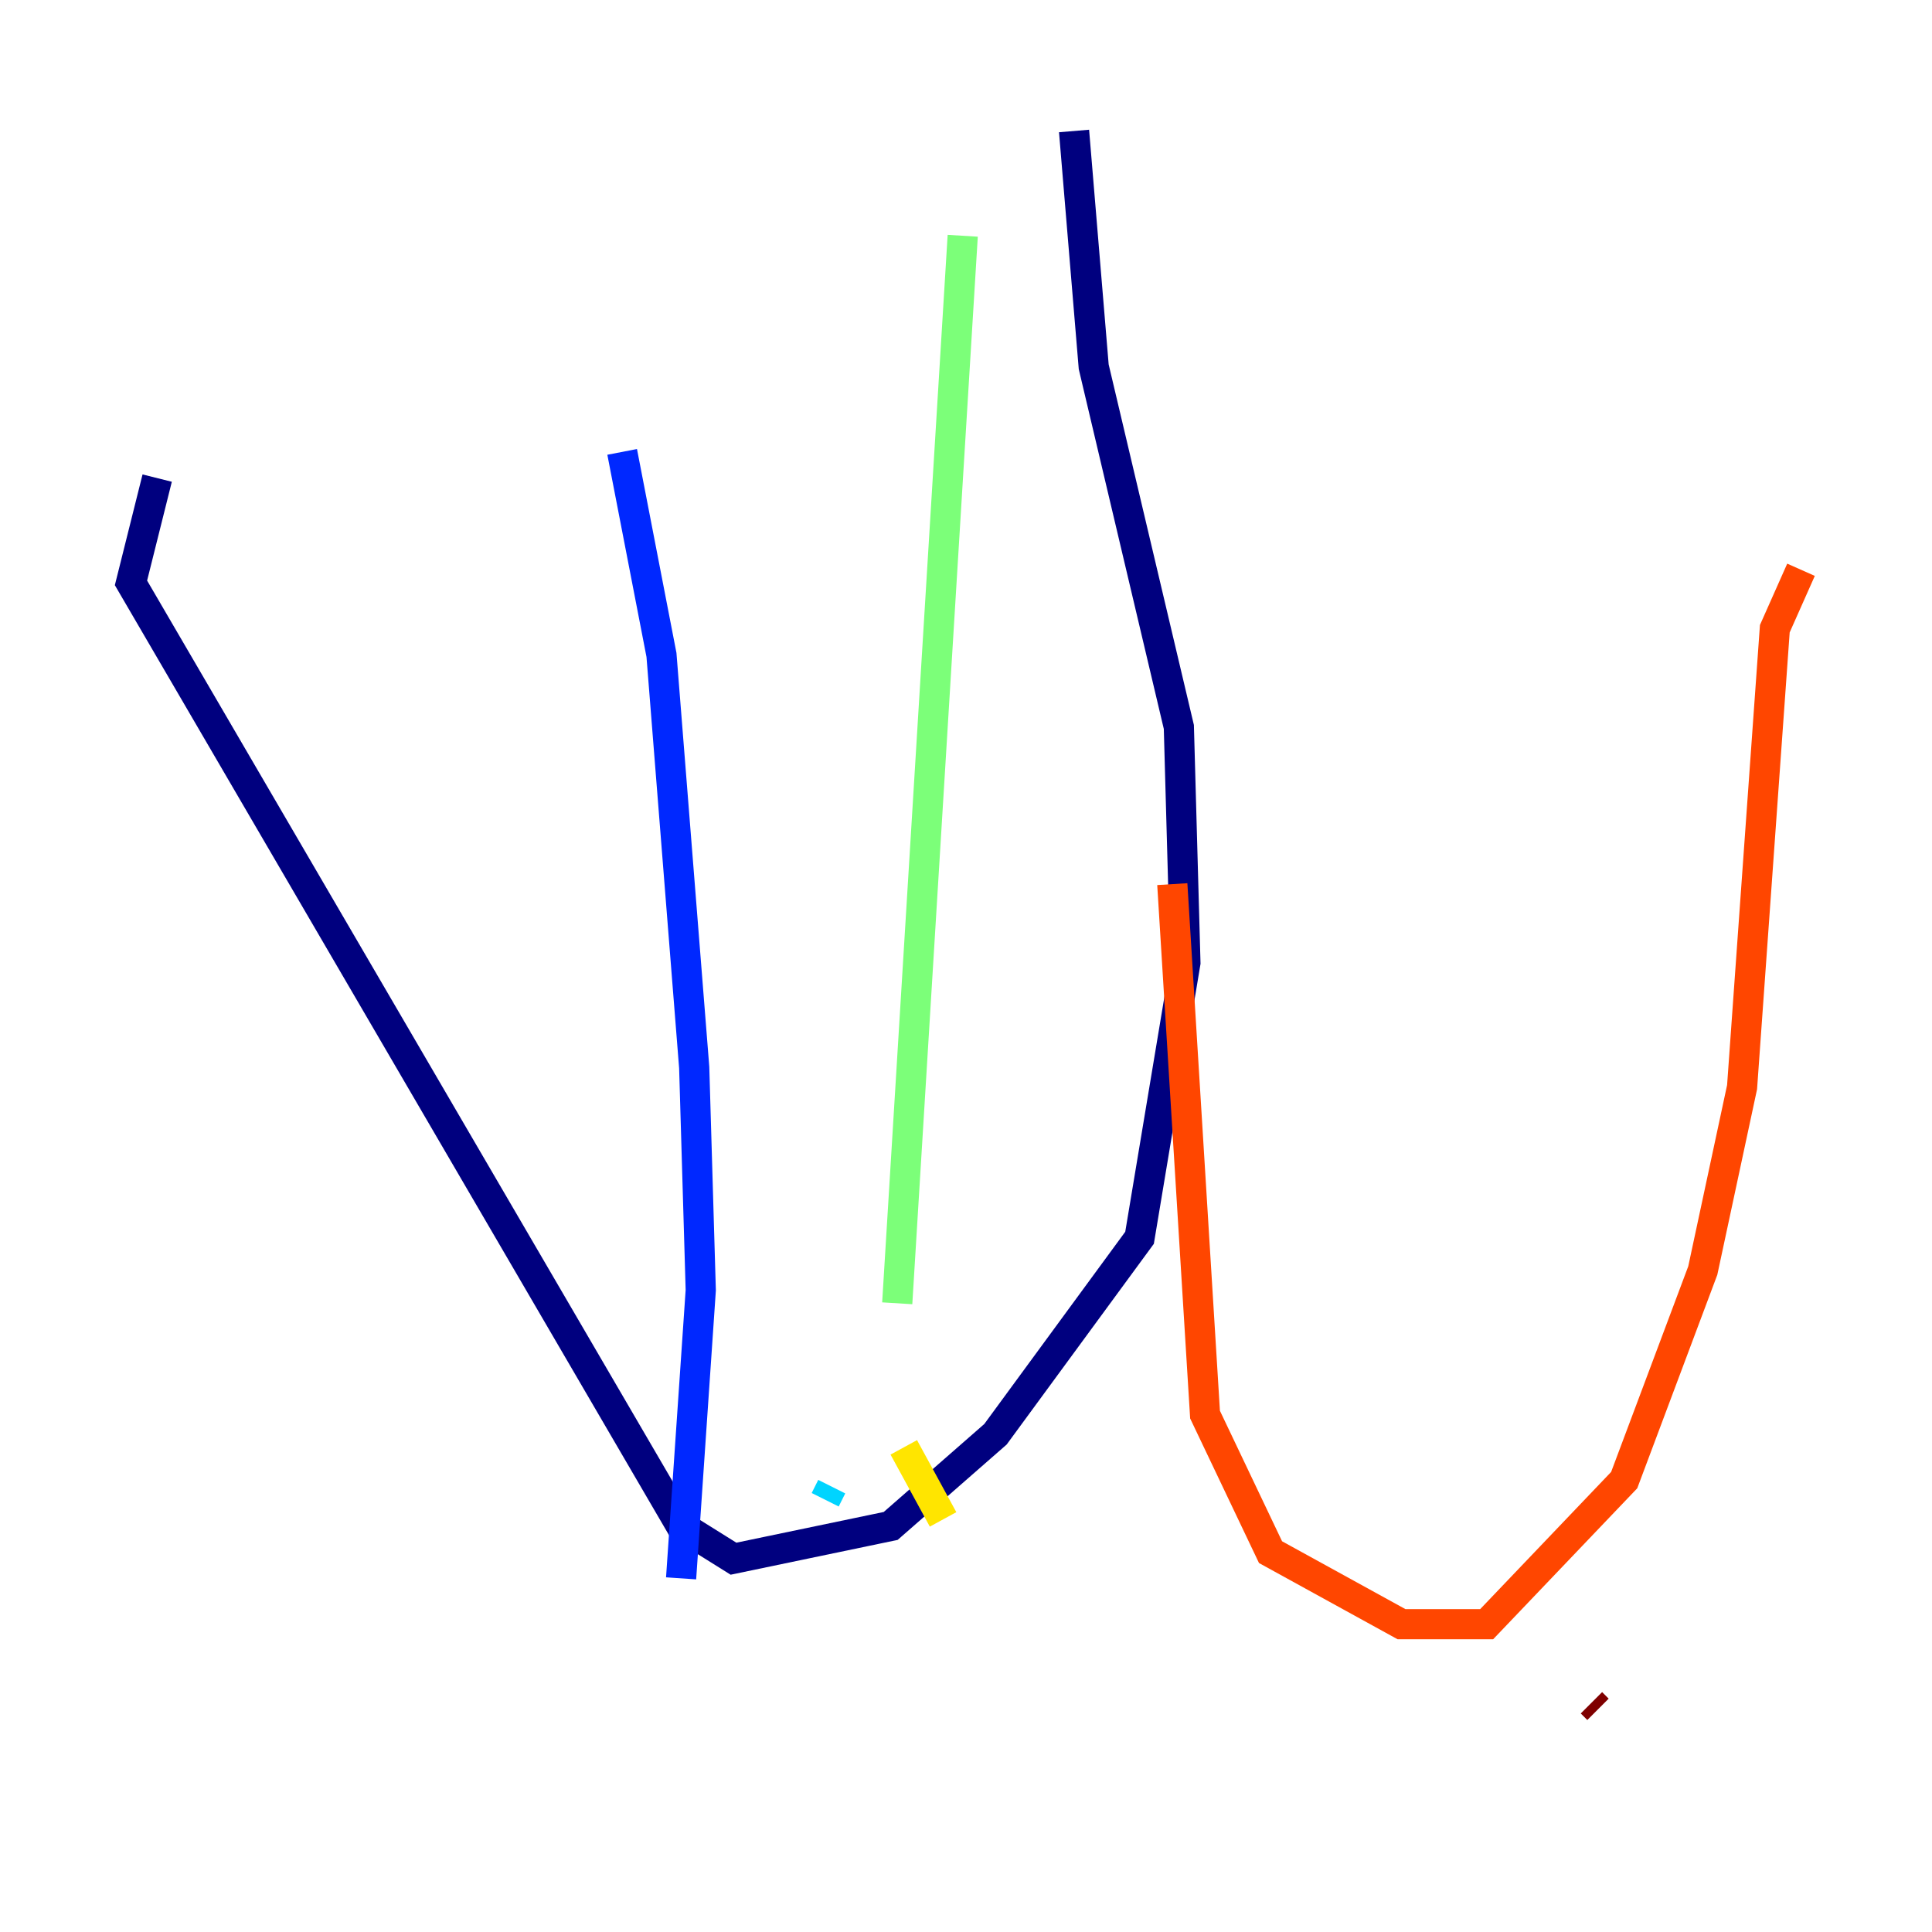 <?xml version="1.0" encoding="utf-8" ?>
<svg baseProfile="tiny" height="128" version="1.2" viewBox="0,0,128,128" width="128" xmlns="http://www.w3.org/2000/svg" xmlns:ev="http://www.w3.org/2001/xml-events" xmlns:xlink="http://www.w3.org/1999/xlink"><defs /><polyline fill="none" points="71.159,8.678 72.461,24.298 78.102,48.163 78.536,63.783 75.498,82.007 65.953,95.024 59.01,101.098 48.597,103.268 45.125,101.098 8.678,38.617 10.414,31.675" stroke="#00007f" stroke-width="2" /><polyline fill="none" points="45.125,104.57 46.427,85.478 45.993,70.725 43.824,43.39 41.22,29.939" stroke="#0028ff" stroke-width="2" /><polyline fill="none" points="54.671,99.363 55.105,98.495" stroke="#00d4ff" stroke-width="2" /><polyline fill="none" points="59.444,86.346 63.783,15.62" stroke="#7cff79" stroke-width="2" /><polyline fill="none" points="59.878,95.891 62.481,100.664" stroke="#ffe500" stroke-width="2" /><polyline fill="none" points="77.668,58.576 79.837,93.722 84.176,102.834 92.854,107.607 98.495,107.607 107.607,98.061 112.814,84.176 115.417,72.027 117.586,41.654 119.322,37.749" stroke="#ff4600" stroke-width="2" /><polyline fill="none" points="105.871,113.248 105.437,112.814" stroke="#7f0000" stroke-width="2" /></svg>